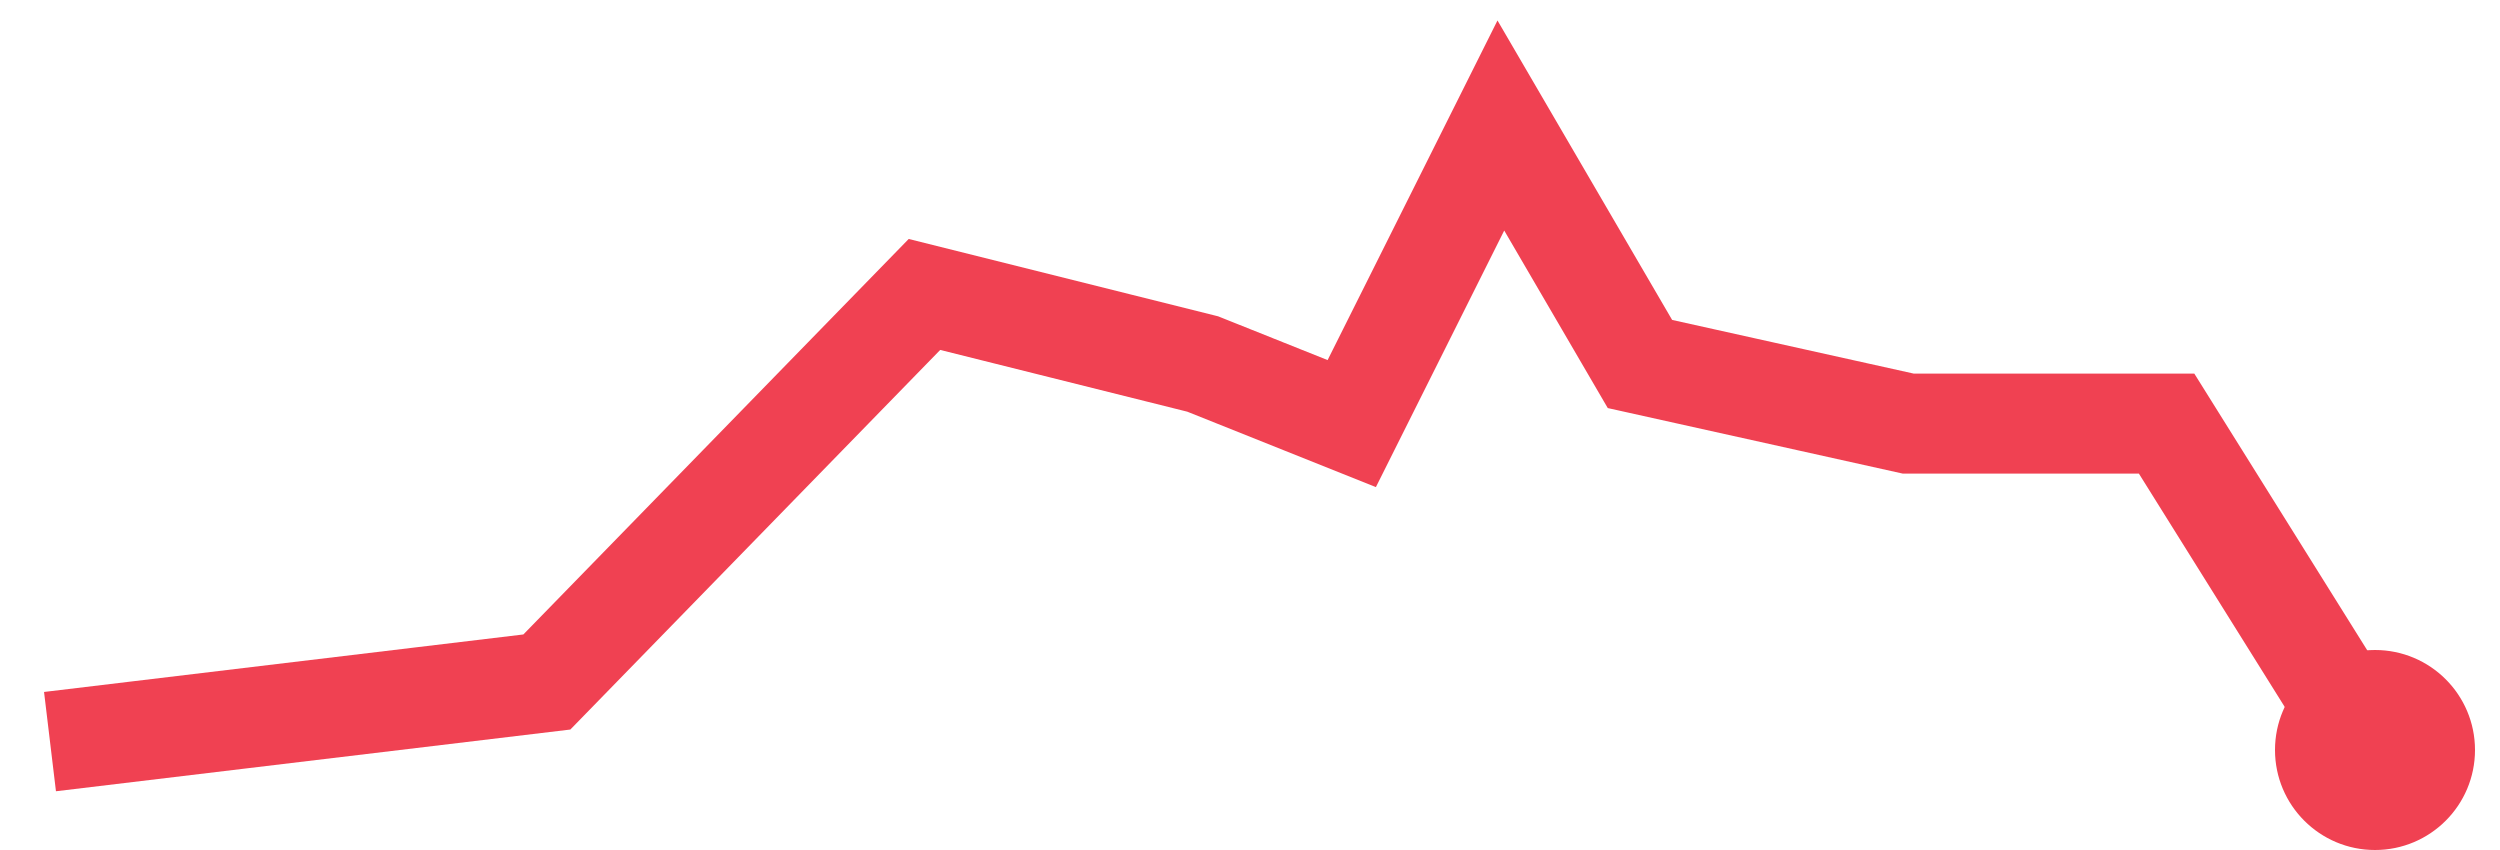 <svg width="50" height="17" viewBox="0 0 50 17" fill="none" xmlns="http://www.w3.org/2000/svg">
<path d="M1 14.832L10.937 13.64L18.489 5.889L24.054 7.28L27.035 8.472L30.017 2.51L32.799 7.28L38.165 8.472H43.332L47.307 14.832" stroke="#F04152" stroke-width="2"/>
<circle cx="47.5" cy="15" r="2" fill="#F04152"/>
</svg>
